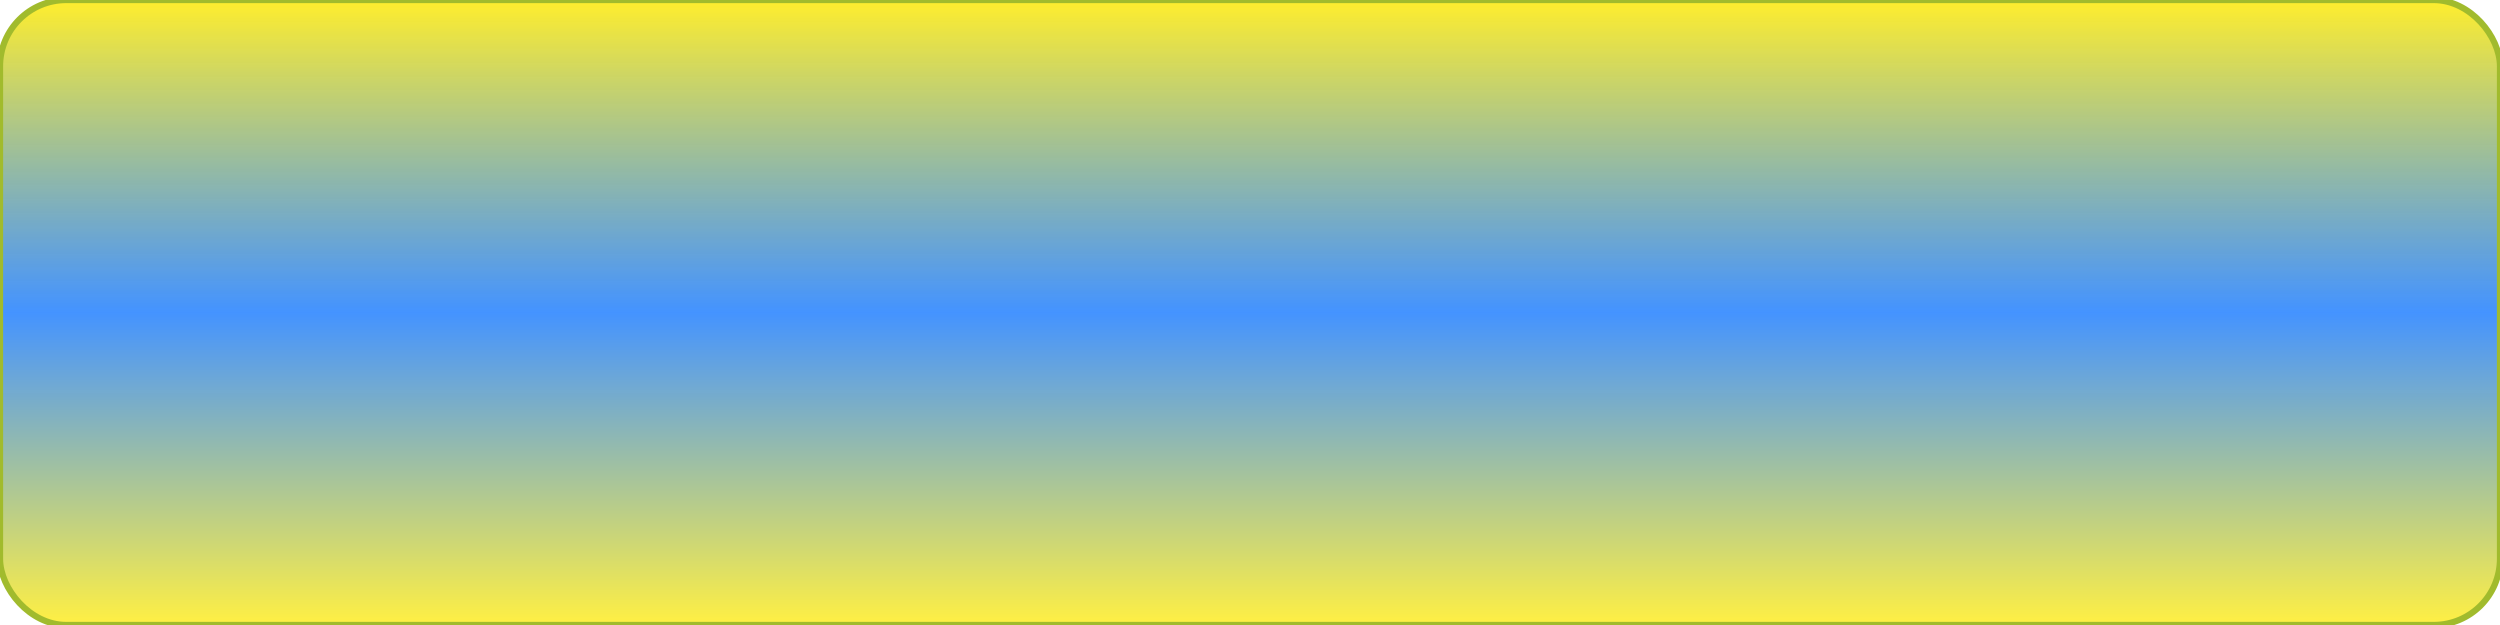 <?xml version="1.0" encoding="UTF-8" standalone="no"?>
<!-- Created with Inkscape (http://www.inkscape.org/) -->

<svg
   width="200"
   height="50"
   viewBox="0 0 200 50"
   version="1.1"
   id="svg5"
   inkscape:version="1.2.2 (732a01da63, 2022-12-09)"
   sodipodi:docname="signout.svg"
   xmlns:inkscape="http://www.inkscape.org/namespaces/inkscape"
   xmlns:sodipodi="http://sodipodi.sourceforge.net/DTD/sodipodi-0.dtd"
   xmlns:xlink="http://www.w3.org/1999/xlink"
   xmlns="http://www.w3.org/2000/svg"
   xmlns:svg="http://www.w3.org/2000/svg">
  <sodipodi:namedview
     id="namedview7"
     pagecolor="#ffffff"
     bordercolor="#666666"
     borderopacity="1.0"
     inkscape:showpageshadow="2"
     inkscape:pageopacity="0.0"
     inkscape:pagecheckerboard="0"
     inkscape:deskcolor="#d1d1d1"
     inkscape:document-units="px"
     showgrid="false"
     inkscape:zoom="4.2179991"
     inkscape:cx="97.676645"
     inkscape:cy="33.191093"
     inkscape:window-width="1920"
     inkscape:window-height="1017"
     inkscape:window-x="-8"
     inkscape:window-y="-8"
     inkscape:window-maximized="1"
     inkscape:current-layer="layer1" />
  <defs
     id="defs2">
    <linearGradient
       inkscape:collect="always"
       id="linearGradient10022">
      <stop
         style="stop-color:#ffea00;stop-opacity:0.824;"
         offset="0"
         id="stop10018" />
      <stop
         style="stop-color:#006cff;stop-opacity:0.734;"
         offset="0.5"
         id="stop13111" />
      <stop
         style="stop-color:#ffea00;stop-opacity:0.739;"
         offset="1"
         id="stop10020" />
    </linearGradient>
    <linearGradient
       inkscape:collect="always"
       xlink:href="#linearGradient10022"
       id="linearGradient12334"
       x1="100"
       y1="0"
       x2="100"
       y2="50"
       gradientUnits="userSpaceOnUse" />
  </defs>
  <g
     inkscape:label="Layer 1"
     inkscape:groupmode="layer"
     id="layer1">
    <rect
       style="fill:url(#linearGradient12334);stroke:#a1bb2d;stroke-width:0.5;stroke-opacity:1;fill-opacity:1;fill-rule:nonzero"
       id="rect111"
       width="200"
       height="50"
       x="0"
       y="0"
       ry="5.303" />
  </g>
</svg>
